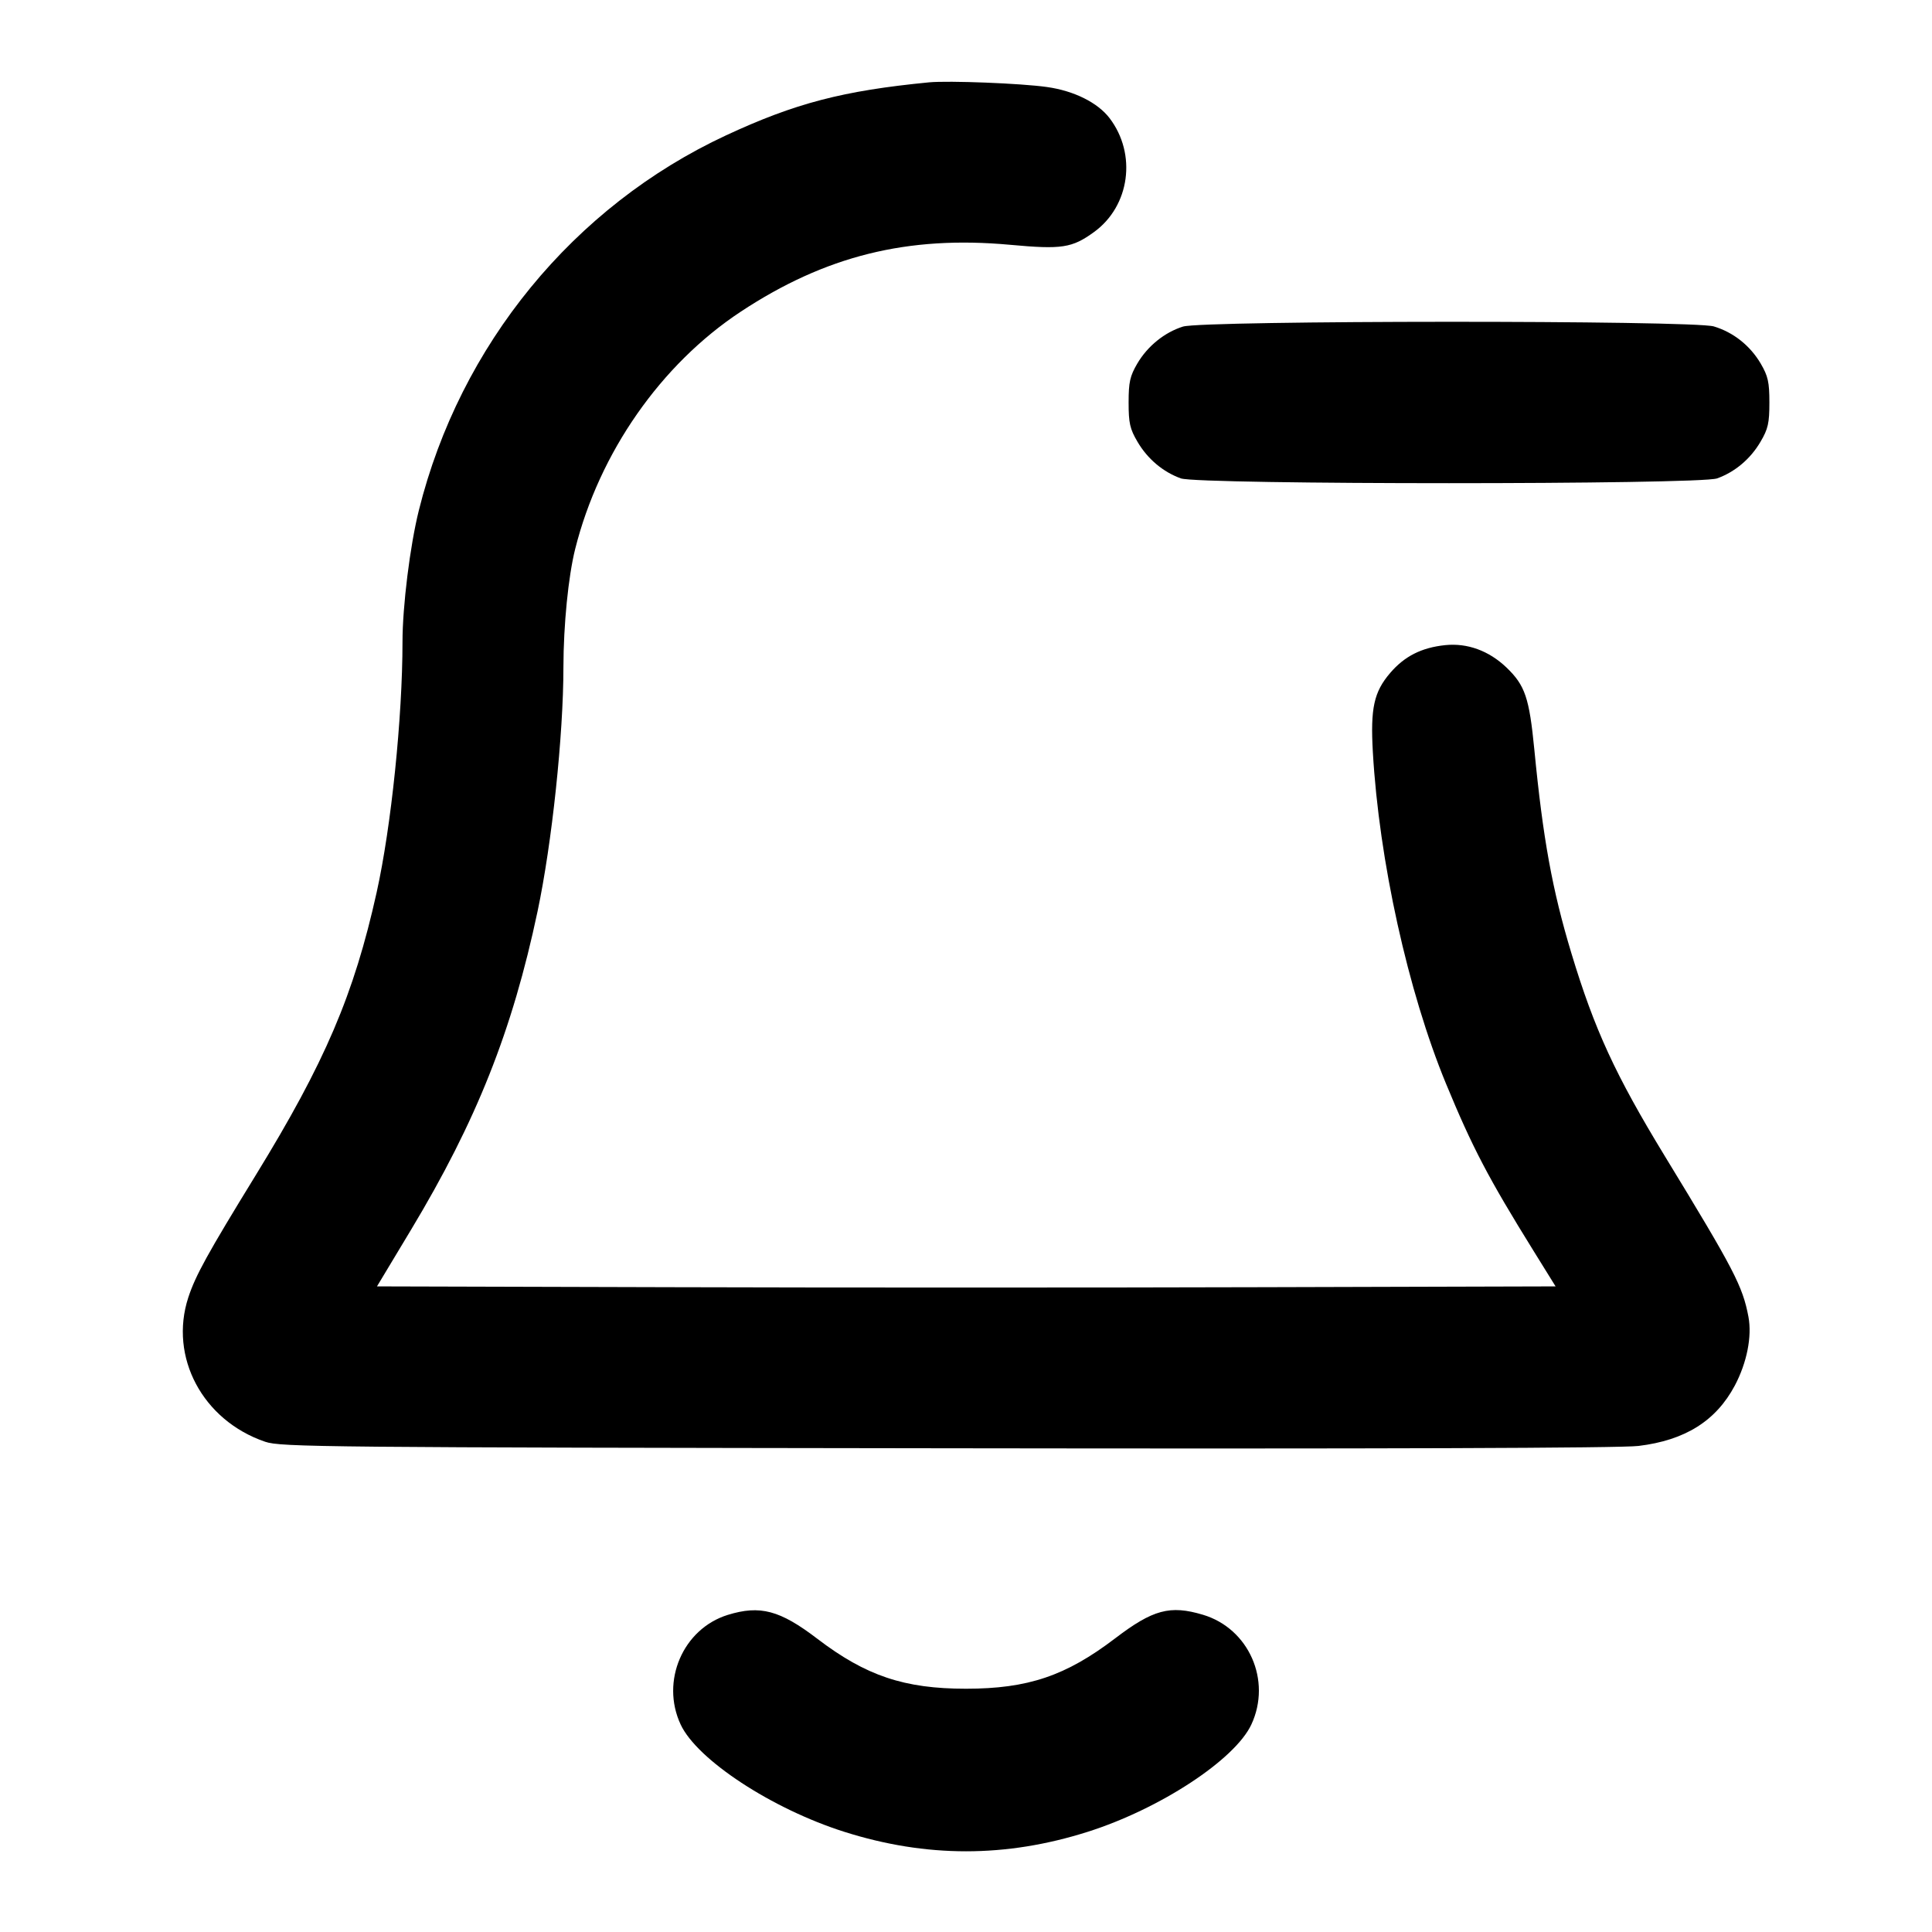 <svg width="24" height="24" viewBox="0 0 24 24" fill="none" xmlns="http://www.w3.org/2000/svg"><path d="M11.540 1.023 C 10.472 1.127,9.878 1.282,9.020 1.681 C 7.126 2.562,5.714 4.286,5.203 6.340 C 5.093 6.782,5.000 7.532,5.000 7.973 C 5.000 8.914,4.860 10.270,4.679 11.085 C 4.397 12.356,4.037 13.198,3.176 14.600 C 2.576 15.577,2.429 15.844,2.339 16.118 C 2.098 16.858,2.517 17.645,3.294 17.910 C 3.487 17.976,4.002 17.981,11.760 17.991 C 17.147 17.999,20.136 17.989,20.354 17.962 C 20.933 17.892,21.317 17.651,21.551 17.211 C 21.701 16.927,21.765 16.603,21.720 16.359 C 21.648 15.977,21.542 15.773,20.680 14.360 C 20.067 13.354,19.807 12.790,19.520 11.840 C 19.283 11.056,19.167 10.417,19.060 9.311 C 18.997 8.667,18.945 8.514,18.714 8.292 C 18.495 8.083,18.228 7.986,17.953 8.014 C 17.658 8.045,17.447 8.152,17.269 8.360 C 17.067 8.596,17.023 8.798,17.054 9.342 C 17.131 10.690,17.490 12.315,17.962 13.460 C 18.291 14.256,18.487 14.631,19.051 15.540 L 19.324 15.980 15.662 15.990 C 13.648 15.996,10.354 15.996,8.342 15.990 L 4.683 15.980 5.104 15.280 C 5.920 13.923,6.364 12.805,6.678 11.320 C 6.856 10.478,6.999 9.134,6.999 8.288 C 7.000 7.761,7.060 7.160,7.145 6.820 C 7.446 5.622,8.209 4.528,9.200 3.873 C 10.253 3.178,11.274 2.924,12.548 3.041 C 13.192 3.100,13.317 3.081,13.591 2.882 C 14.036 2.559,14.124 1.914,13.783 1.467 C 13.636 1.275,13.342 1.128,13.006 1.081 C 12.684 1.035,11.783 1.000,11.540 1.023 M14.695 4.057 C 14.466 4.129,14.256 4.299,14.128 4.516 C 14.037 4.672,14.020 4.746,14.020 5.000 C 14.020 5.256,14.036 5.328,14.131 5.489 C 14.256 5.702,14.449 5.864,14.670 5.943 C 14.891 6.022,21.109 6.022,21.330 5.943 C 21.551 5.864,21.744 5.702,21.869 5.489 C 21.964 5.328,21.980 5.256,21.980 5.000 C 21.980 4.746,21.963 4.672,21.872 4.516 C 21.740 4.293,21.533 4.128,21.290 4.055 C 21.030 3.977,14.945 3.979,14.695 4.057 M9.040 20.061 C 8.484 20.234,8.204 20.884,8.455 21.422 C 8.659 21.861,9.590 22.471,10.490 22.756 C 11.507 23.078,12.494 23.078,13.510 22.756 C 14.409 22.471,15.341 21.860,15.545 21.422 C 15.799 20.876,15.514 20.229,14.943 20.059 C 14.535 19.937,14.323 19.994,13.853 20.352 C 13.242 20.818,12.769 20.978,12.000 20.978 C 11.234 20.978,10.757 20.818,10.154 20.358 C 9.688 20.002,9.442 19.937,9.040 20.061 " stroke="none" fill-rule="evenodd" fill="black"></path></svg>